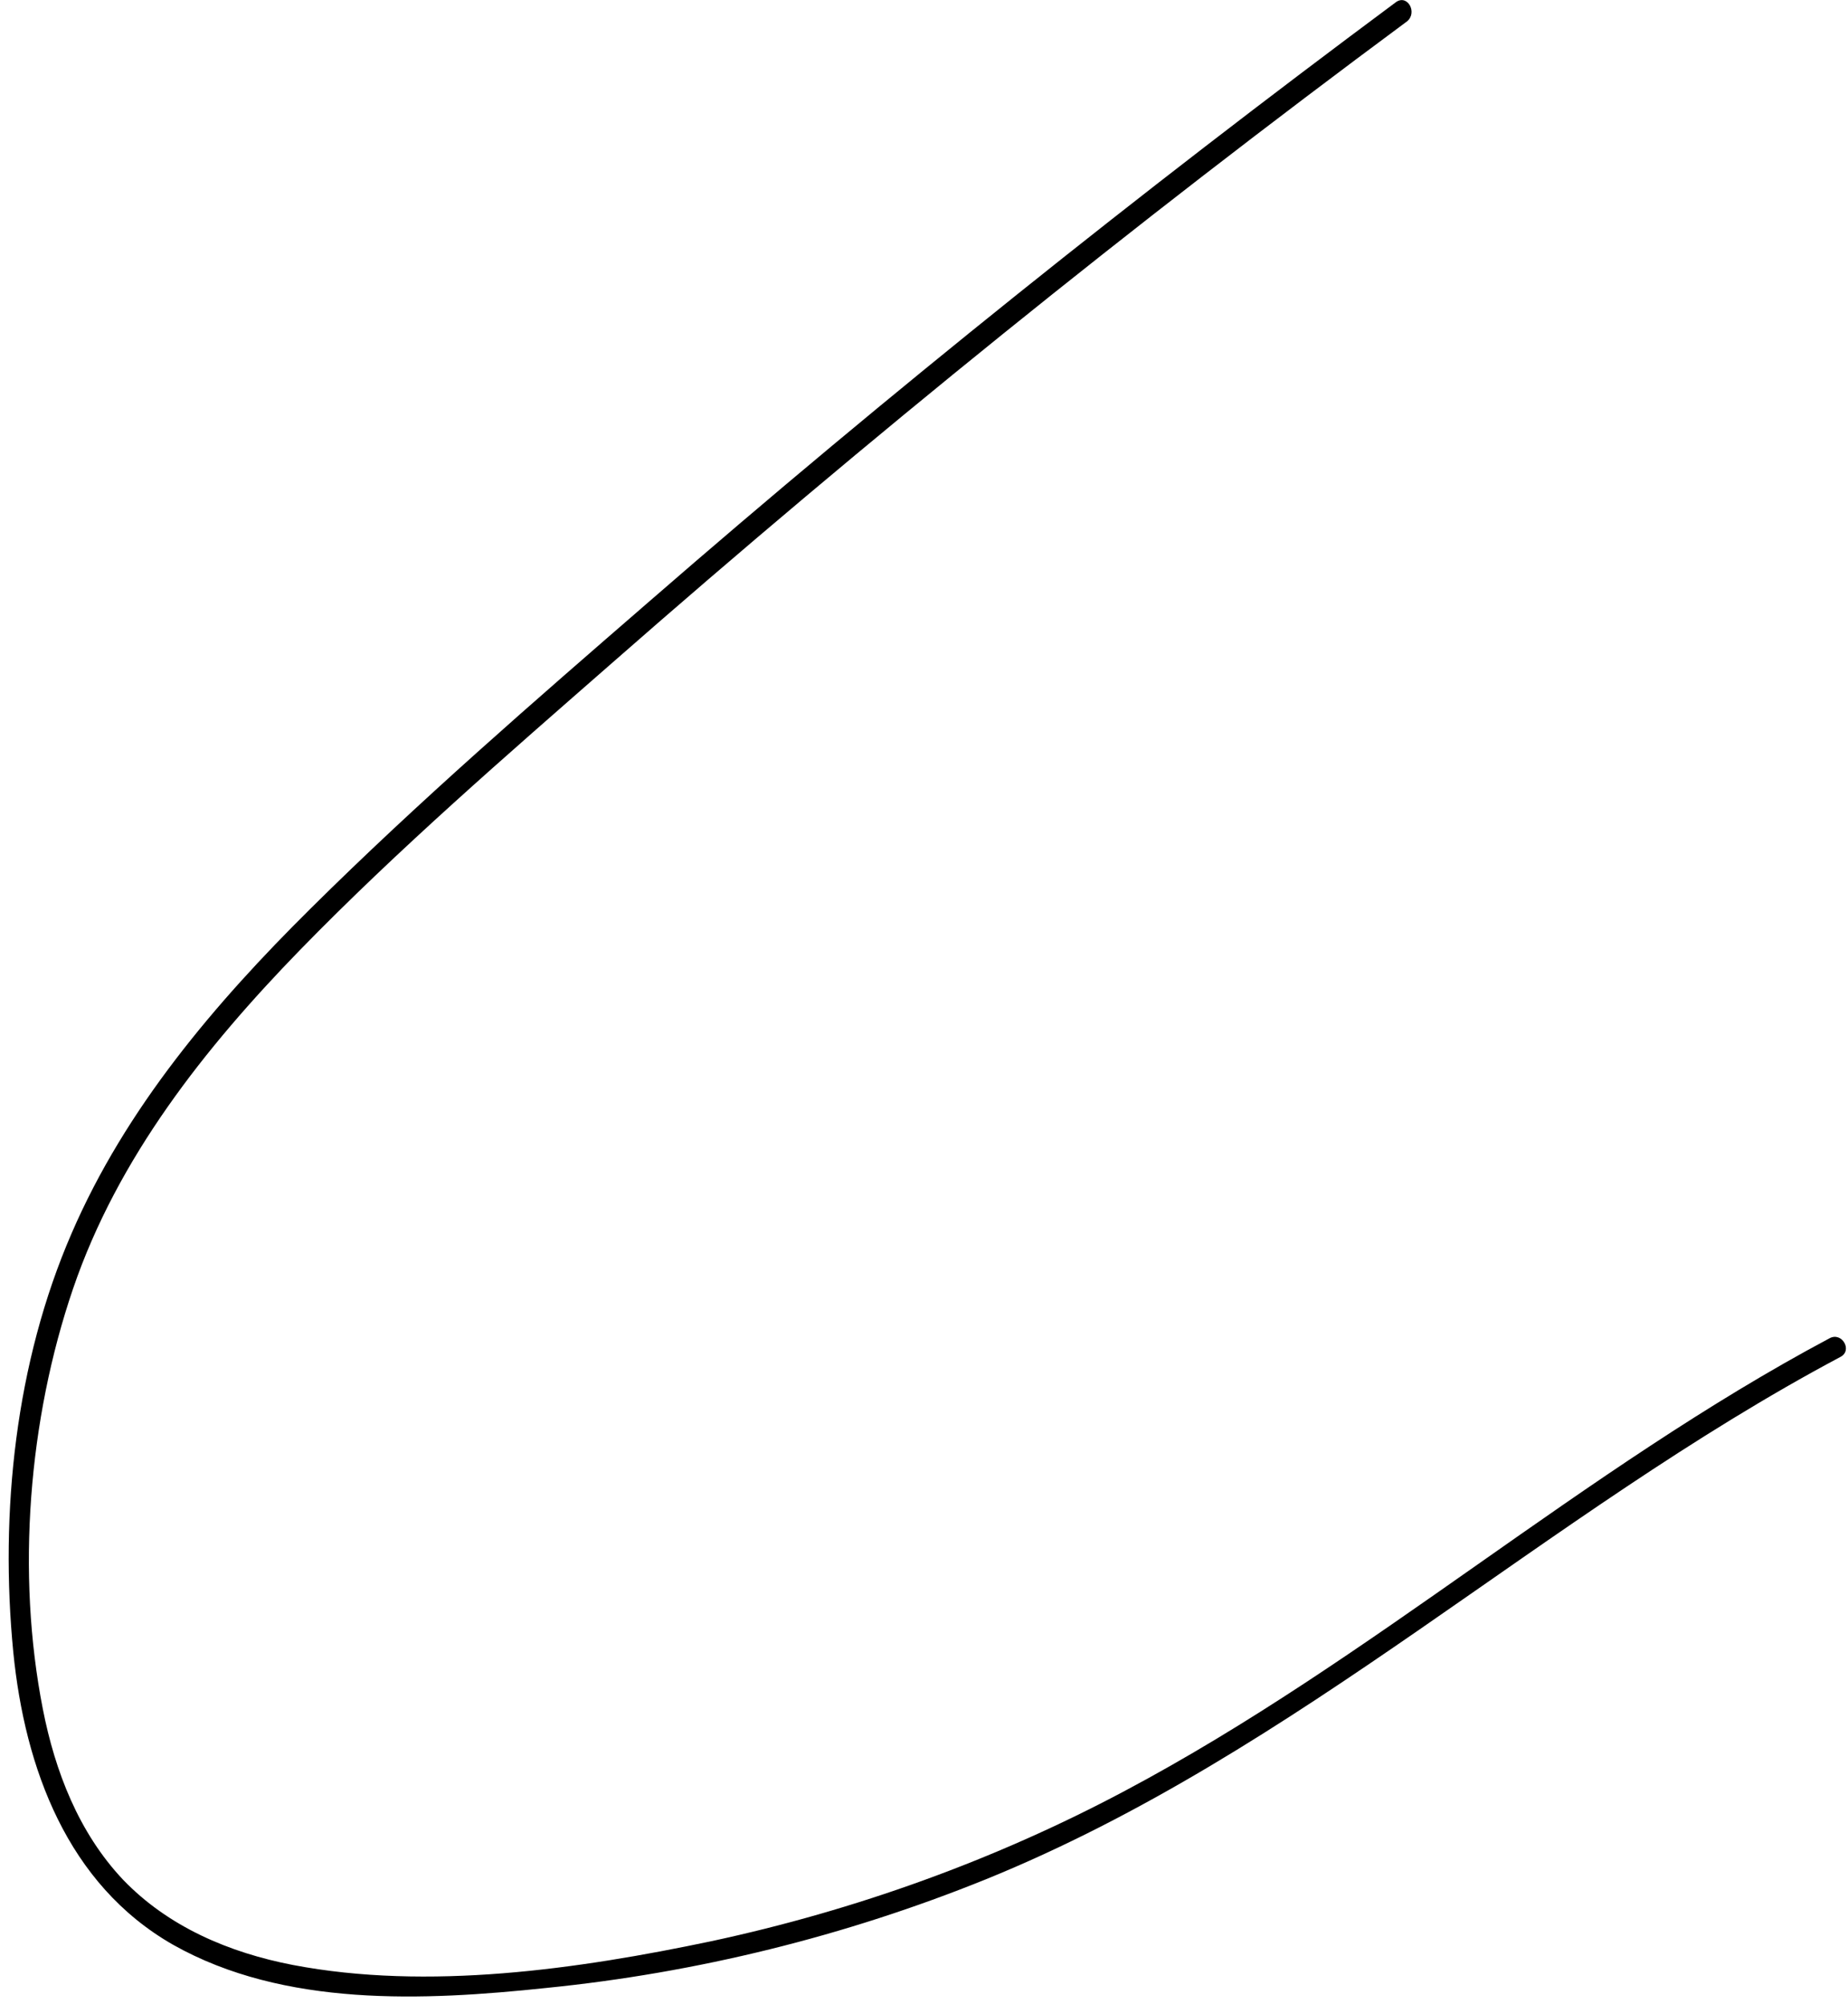 <?xml version="1.0" encoding="UTF-8" standalone="no"?><svg width='71' height='77' viewBox='0 0 71 77' fill='none' xmlns='http://www.w3.org/2000/svg'>
<path d='M53.64 0.077C43.789 7.395 34.187 15.072 24.945 23.107C20.518 26.946 16.09 30.784 11.94 34.899C8.259 38.544 4.828 42.575 2.753 47.38C0.594 52.351 -0.014 58.095 0.511 63.48C0.954 67.925 2.587 72.399 6.654 74.719C10.916 77.121 16.284 76.873 20.988 76.376C26.771 75.796 32.472 74.387 37.867 72.206C49.904 67.318 59.34 58.178 70.713 52.13C71.184 51.882 70.769 51.164 70.298 51.412C60.807 56.466 52.727 63.756 43.208 68.809C38.227 71.46 32.859 73.393 27.325 74.581C22.206 75.657 16.45 76.486 11.248 75.492C8.813 75.022 6.461 74.028 4.717 72.206C3.029 70.411 2.116 68.064 1.646 65.661C0.622 60.442 1.092 54.533 2.808 49.507C4.524 44.481 7.872 40.256 11.524 36.5C15.316 32.607 19.466 29.017 23.534 25.455C33.357 16.839 43.54 8.61 54.055 0.823C54.47 0.491 54.083 -0.227 53.64 0.077Z' fill='black'/>
</svg>
